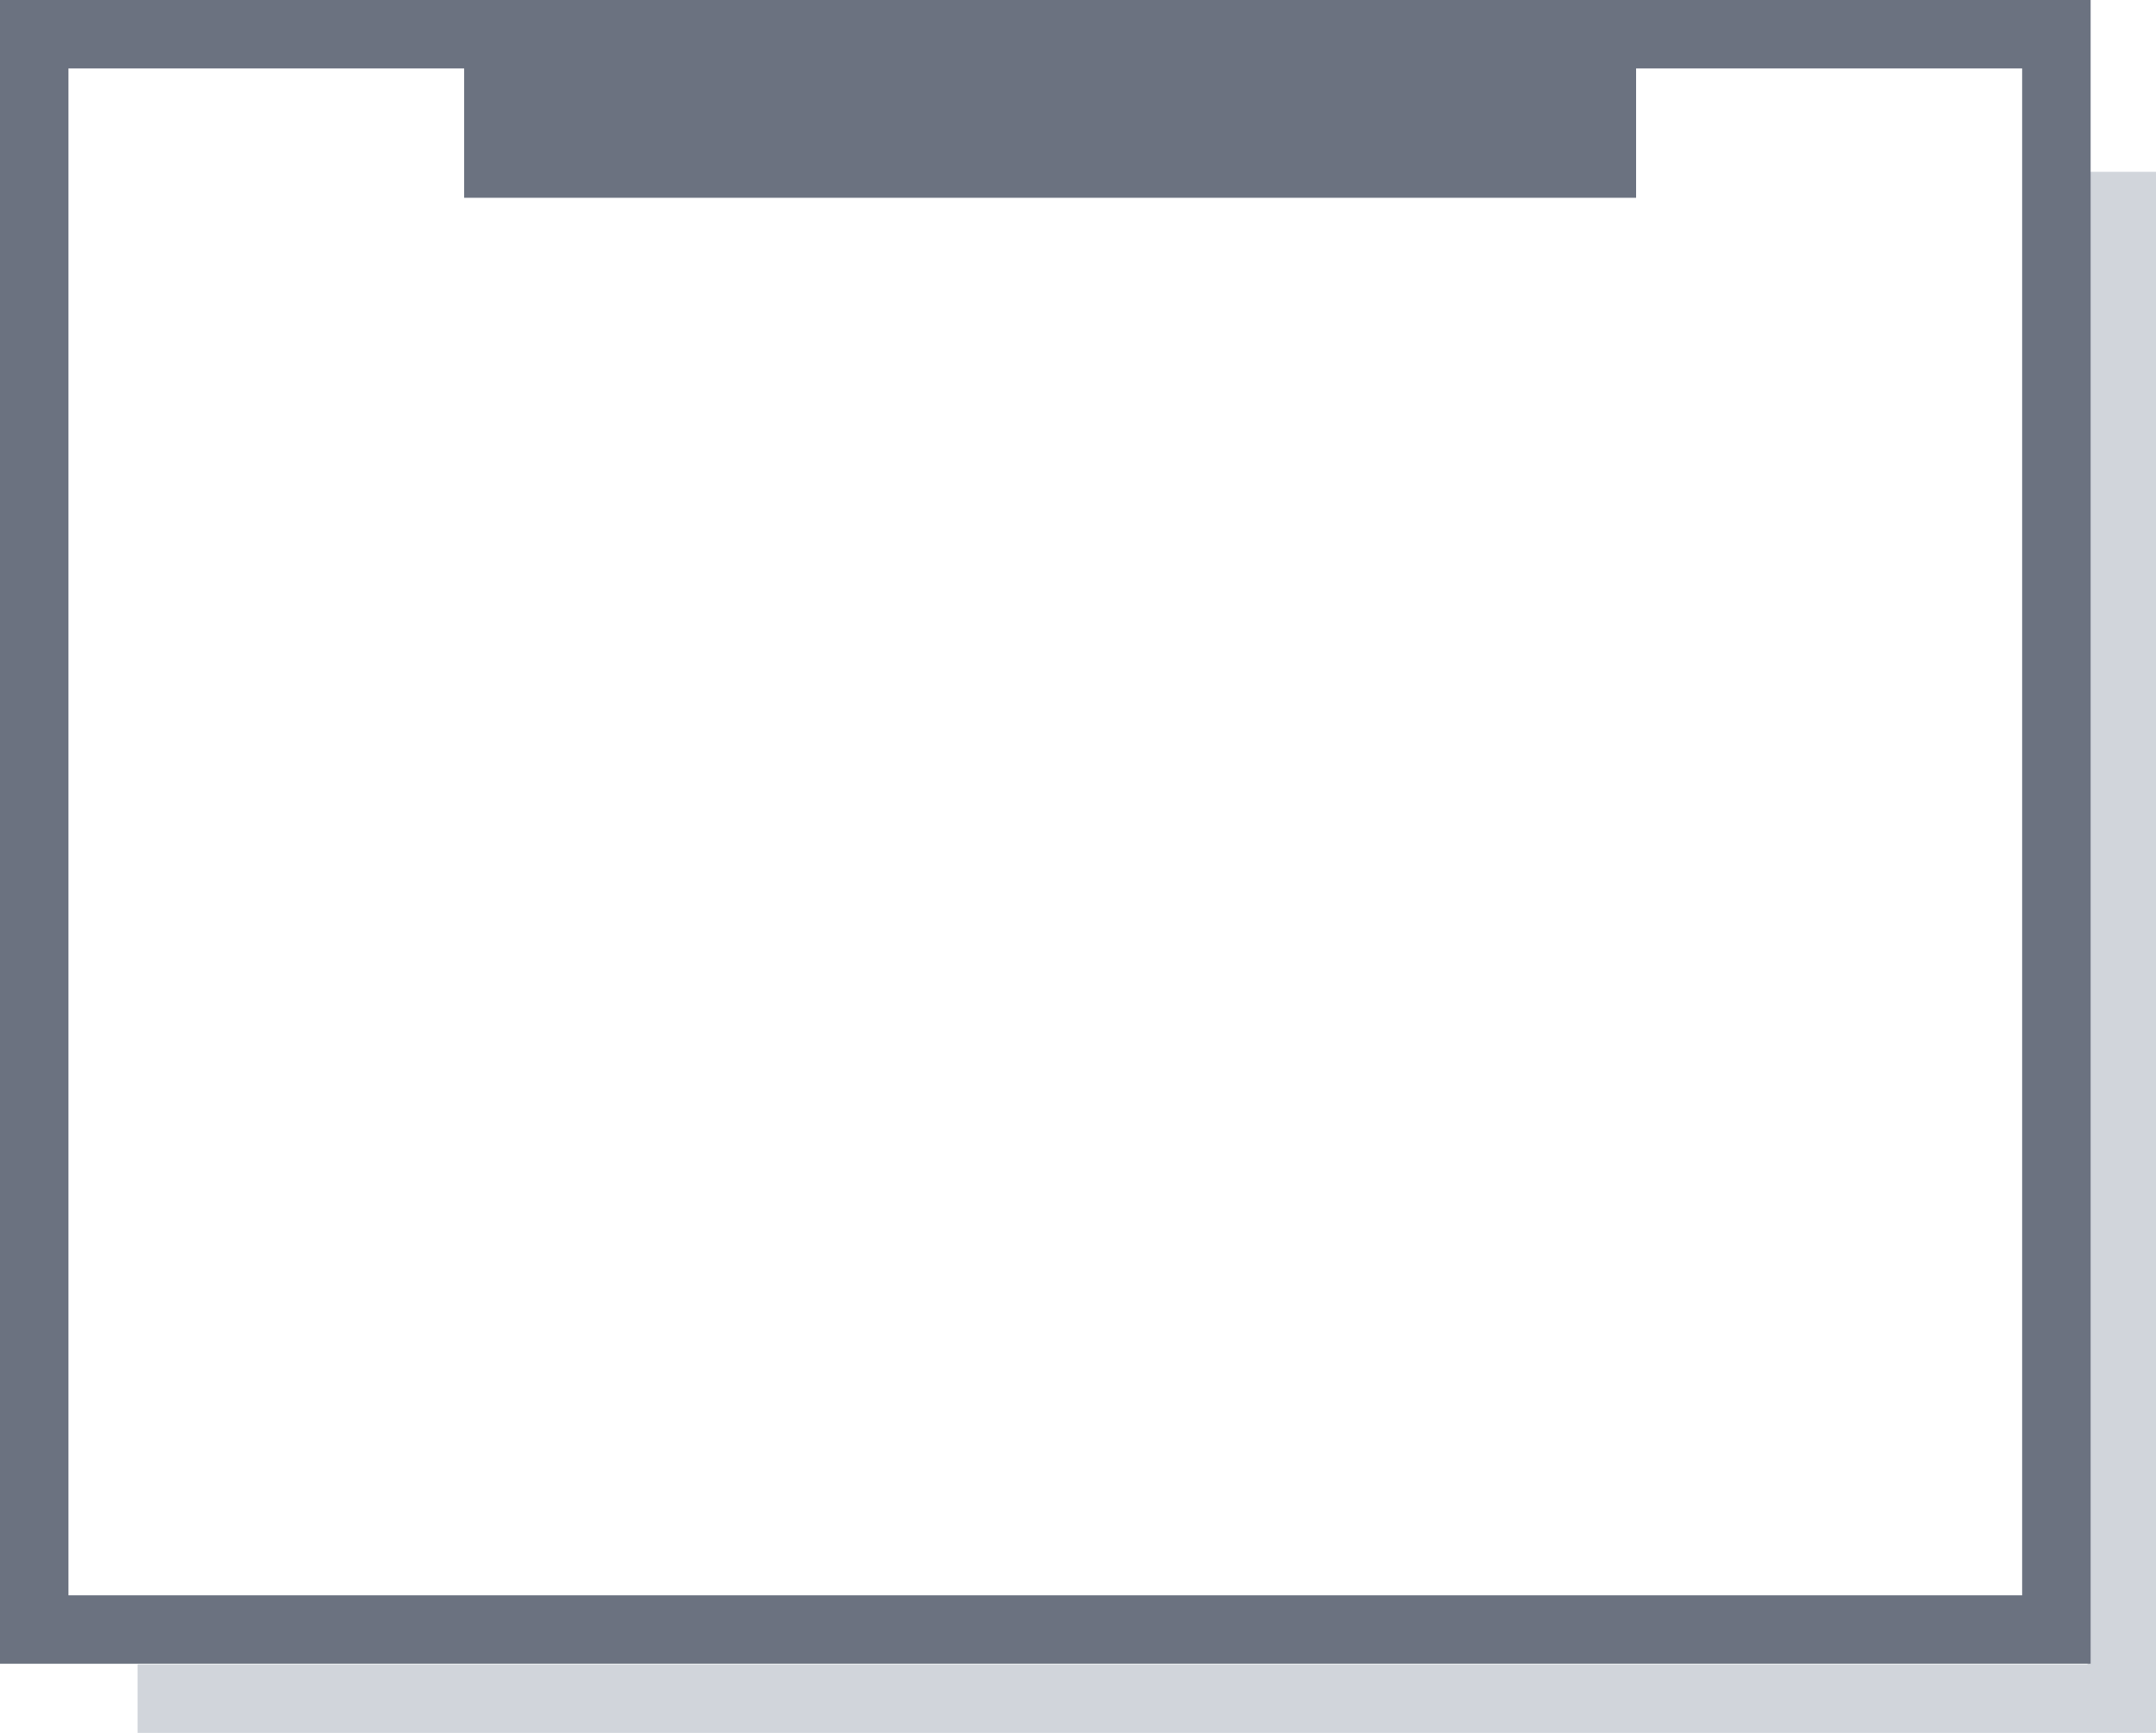 <svg xmlns="http://www.w3.org/2000/svg" viewBox="0 0 62.99 50.64"><defs><style>.cls-1{fill:none;stroke:#d1d5db;stroke-miterlimit:10;stroke-width:2px;}.cls-2{fill:#6b7280;}</style></defs><g id="レイヤー_2" data-name="レイヤー 2"><g id="light"><polyline class="cls-1" points="61.99 5.02 61.99 49.64 4.02 49.64"/><path class="cls-2" d="M59.08,2V46.62H2V2H59.08m2-2H0V48.62H61.08V0Z"/><rect class="cls-2" x="13.56" y="0.79" width="34.24" height="4.99"/></g></g></svg>